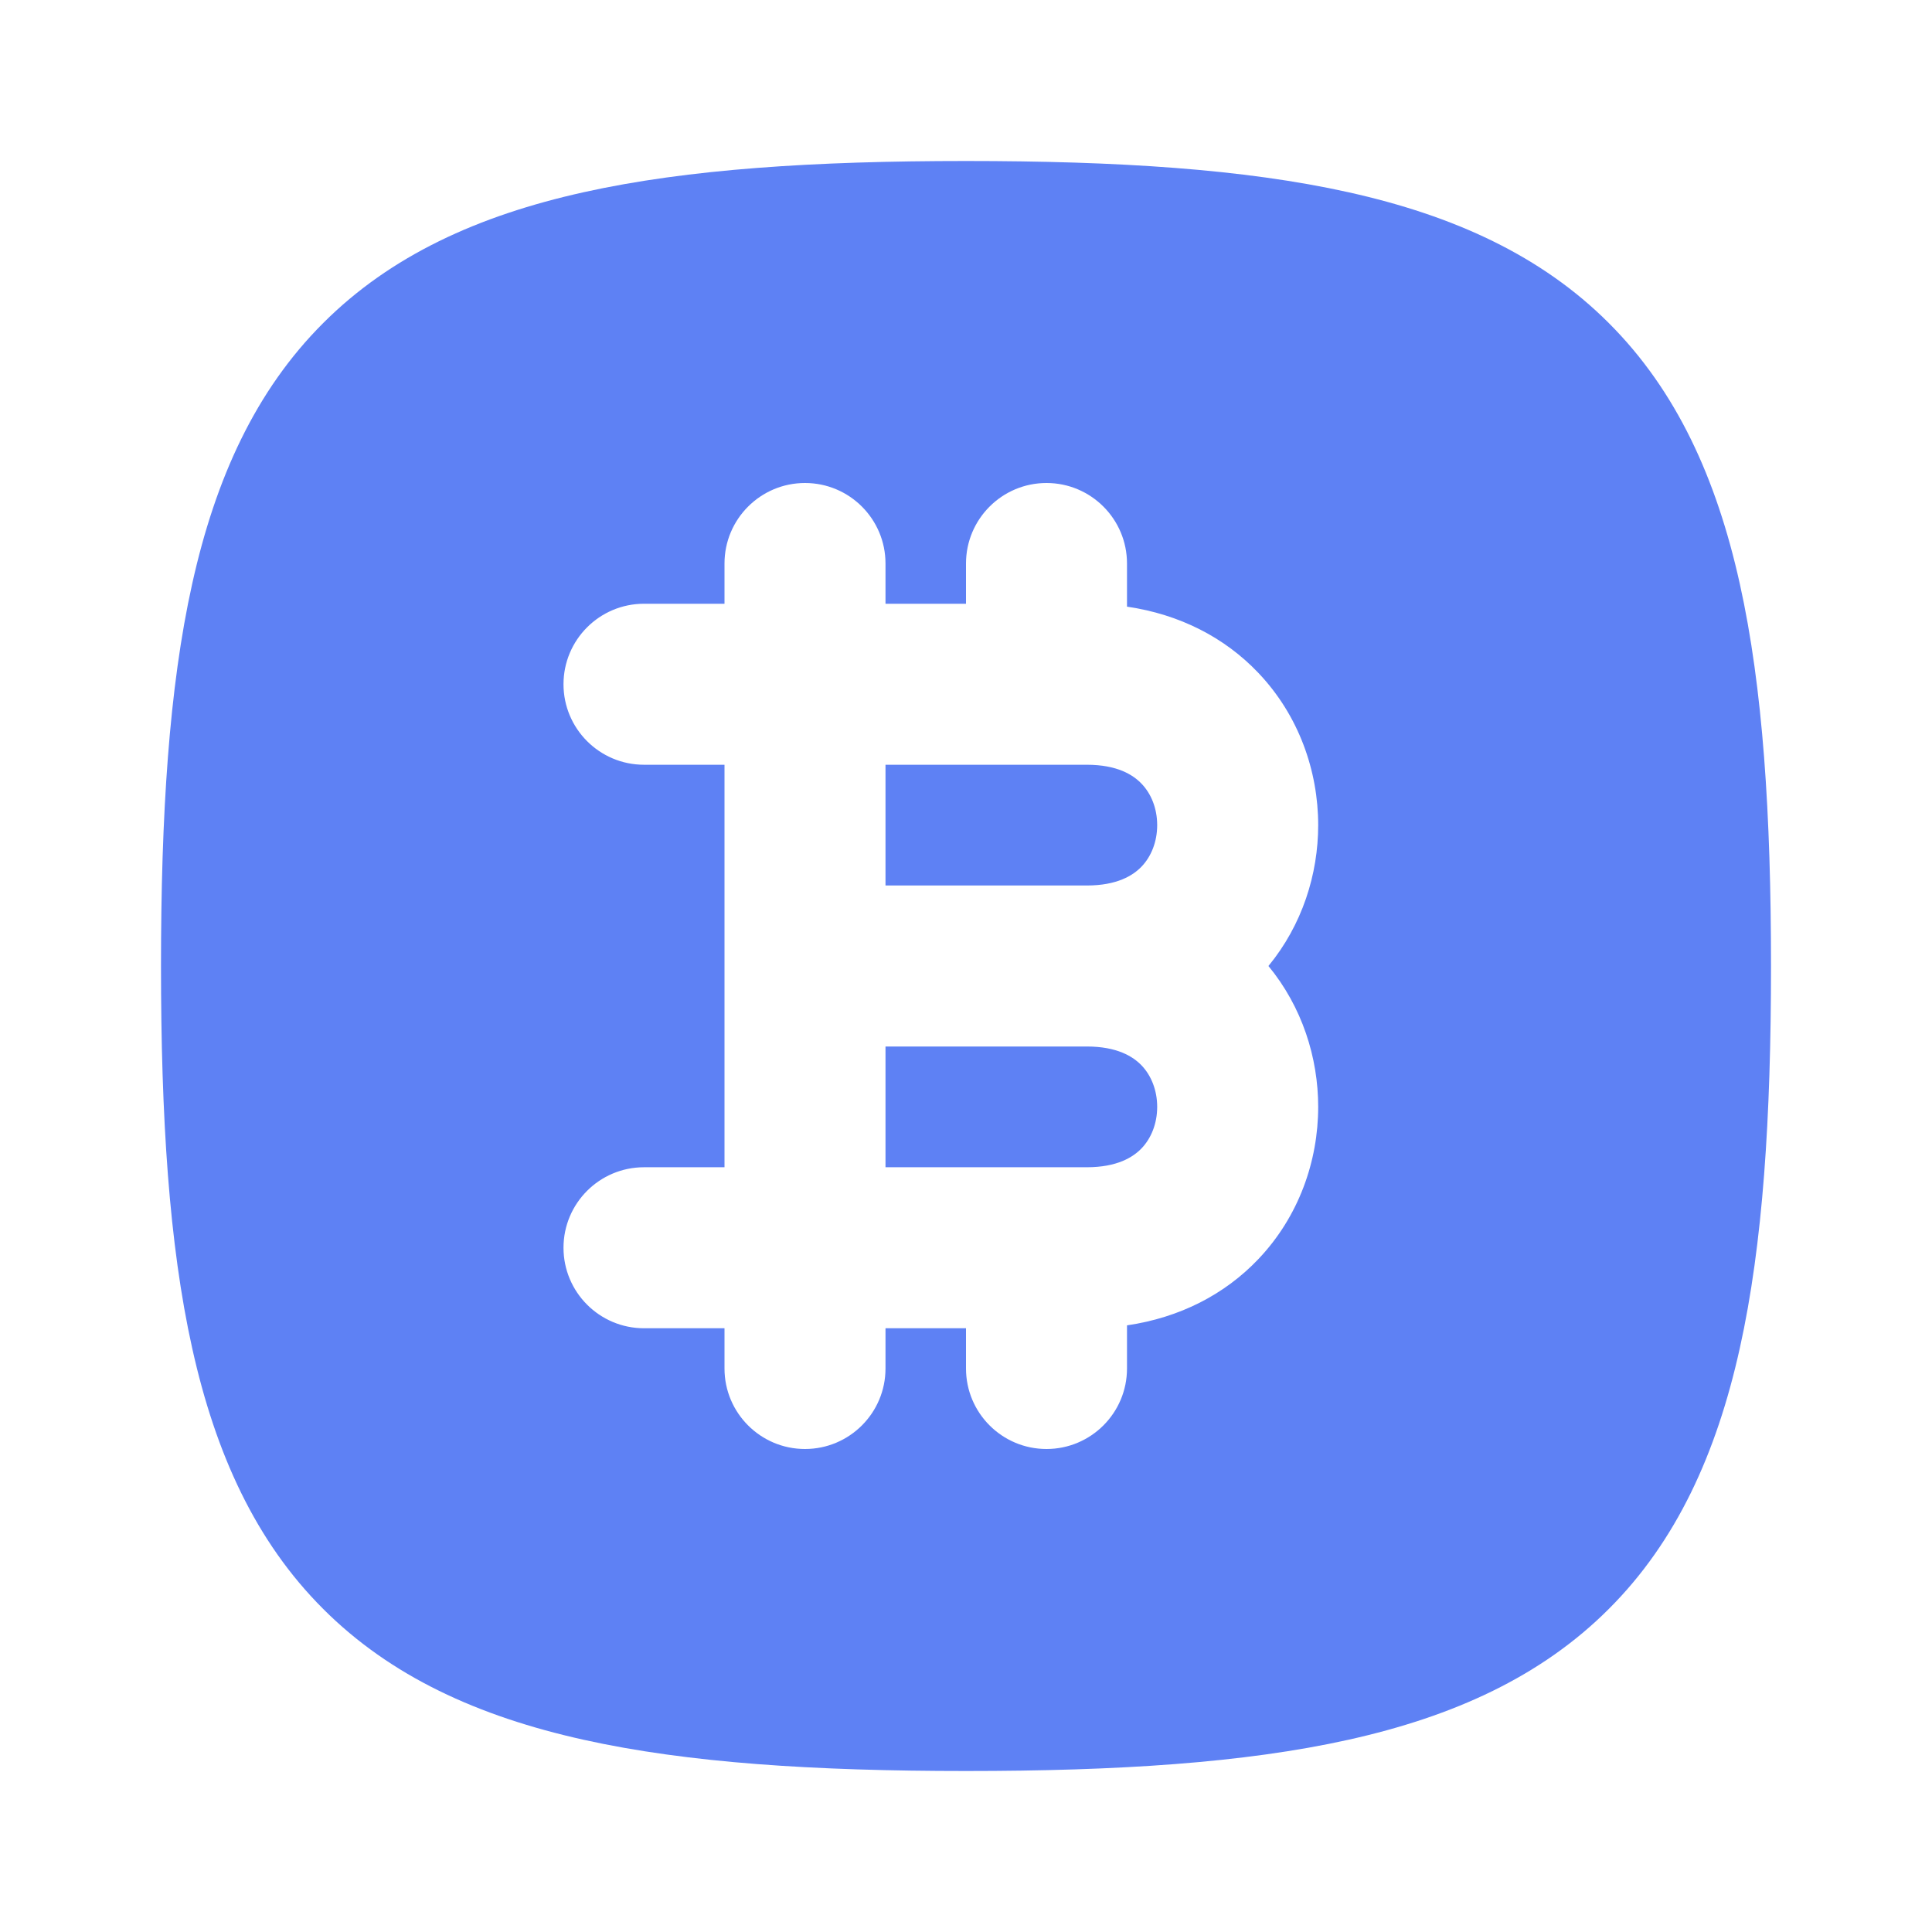<?xml version="1.0" encoding="utf-8"?><!-- Uploaded to: SVG Repo, www.svgrepo.com, Generator: SVG Repo Mixer Tools -->
<svg width="800px" height="800px" viewBox="0 0 24 24" fill="none" xmlns="http://www.w3.org/2000/svg">
<rect width="24" height="24" fill="none"/>
<path fill-rule="evenodd" clip-rule="evenodd" d="M12 2C10.124 2 8.549 2.099 7.25 2.388C5.94 2.679 4.851 3.176 4.014 4.014C3.176 4.851 2.679 5.94 2.388 7.25C2.099 8.549 2 10.124 2 12C2 13.876 2.099 15.451 2.388 16.75C2.679 18.06 3.176 19.149 4.014 19.986C4.851 20.824 5.94 21.321 7.25 21.612C8.549 21.901 10.124 22 12 22C13.876 22 15.451 21.901 16.75 21.612C18.06 21.321 19.149 20.824 19.986 19.986C20.824 19.149 21.321 18.06 21.612 16.75C21.901 15.451 22 13.876 22 12C22 10.124 21.901 8.549 21.612 7.25C21.321 5.94 20.824 4.851 19.986 4.014C19.149 3.176 18.06 2.679 16.75 2.388C15.451 2.099 13.876 2 12 2ZM10 6C10.552 6 11 6.448 11 7V7.5H12V7C12 6.448 12.448 6 13 6C13.552 6 14 6.448 14 7V7.536C14.656 7.632 15.214 7.92 15.63 8.357C16.136 8.888 16.375 9.58 16.375 10.25C16.375 10.861 16.176 11.491 15.757 12C16.176 12.509 16.375 13.139 16.375 13.75C16.375 14.42 16.136 15.112 15.63 15.643C15.214 16.08 14.656 16.368 14 16.464V17C14 17.552 13.552 18 13 18C12.448 18 12 17.552 12 17V16.5H11V17C11 17.552 10.552 18 10 18C9.448 18 9 17.552 9 17V16.5H8C7.448 16.5 7 16.052 7 15.5C7 14.948 7.448 14.5 8 14.5H9V9.5H8C7.448 9.5 7 9.052 7 8.5C7 7.948 7.448 7.5 8 7.5H9V7C9 6.448 9.448 6 10 6Z" fill="#5e81f4"/>
<path fill-rule="evenodd" clip-rule="evenodd" d="M11 11V9.5H13.5C13.877 9.5 14.075 9.624 14.182 9.737C14.302 9.862 14.375 10.045 14.375 10.25C14.375 10.455 14.302 10.638 14.182 10.764C14.075 10.876 13.877 11 13.5 11H11Z" fill="#5e81f4"/>
<path fill-rule="evenodd" clip-rule="evenodd" d="M13.5 14.5C13.877 14.5 14.075 14.376 14.182 14.264C14.302 14.138 14.375 13.955 14.375 13.75C14.375 13.545 14.302 13.362 14.182 13.236C14.075 13.124 13.877 13 13.5 13H11V14.5H13.5Z" fill="#5e81f4"/>
</svg>